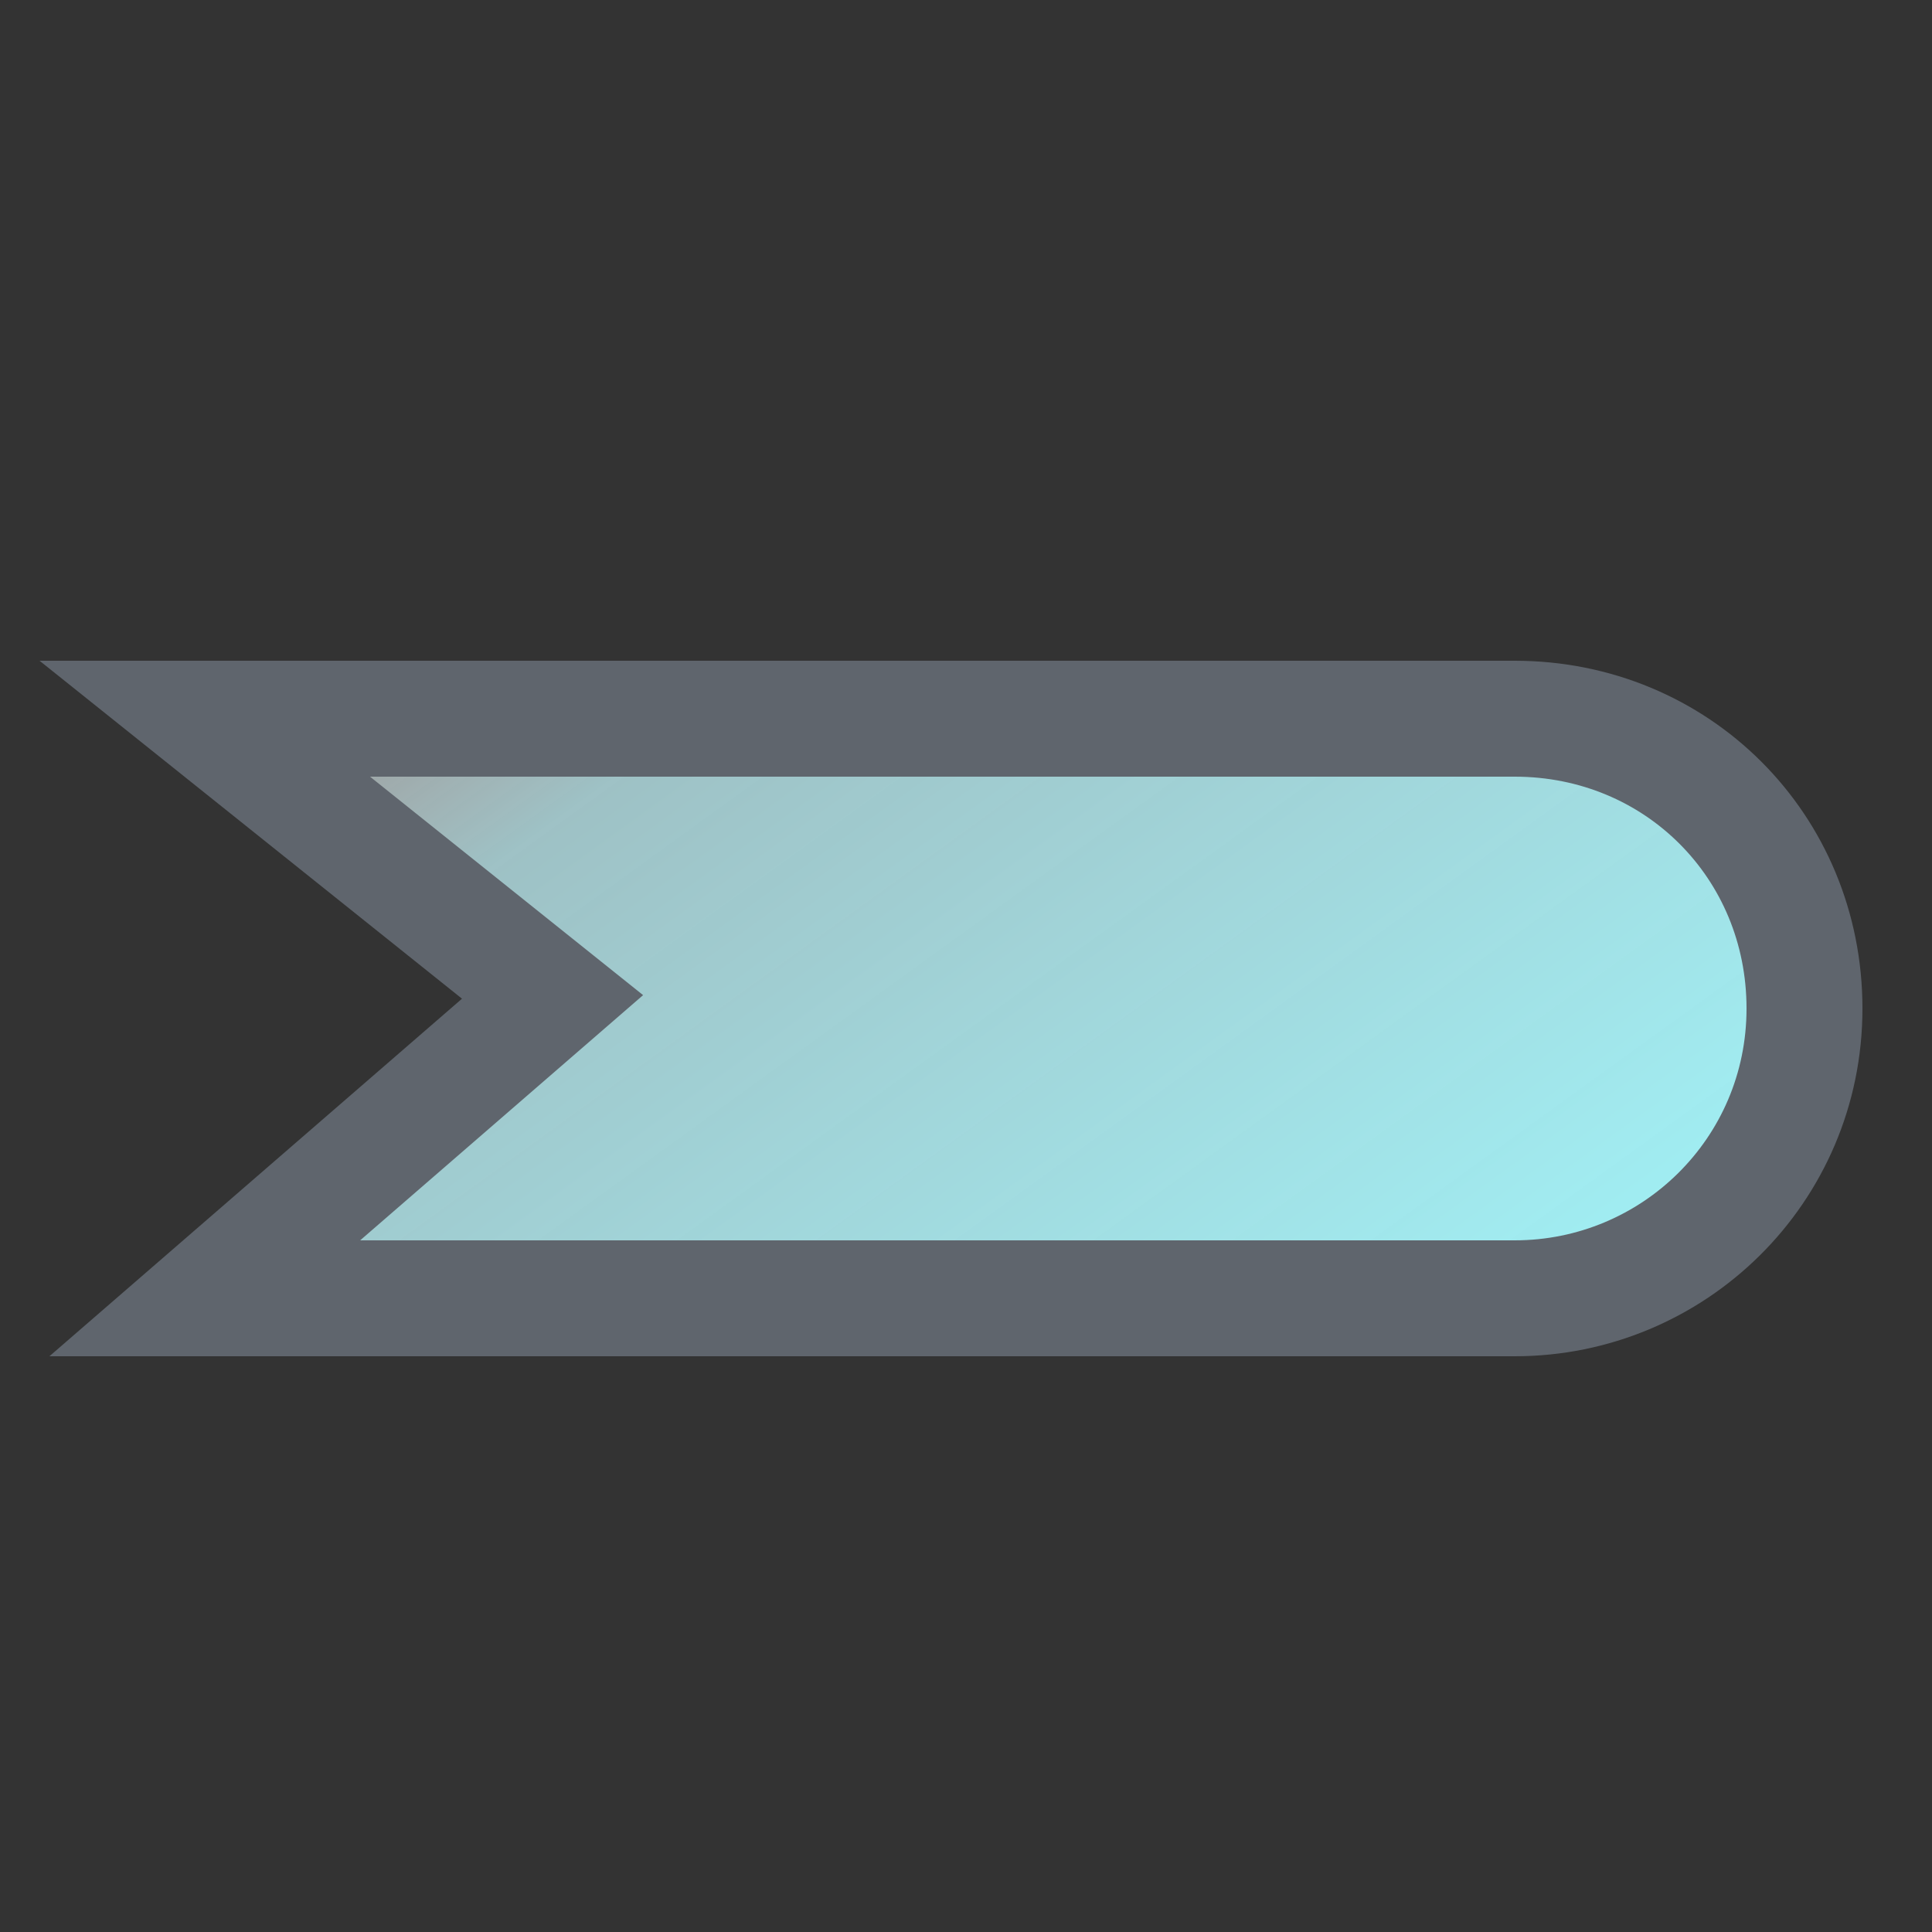 <?xml version="1.0" encoding="utf-8"?>
<!-- Generator: Adobe Illustrator 20.1.0, SVG Export Plug-In . SVG Version: 6.00 Build 0)  -->
<svg version="1.1"
	 id="Layer_1" inkscape:version="0.91 r13725" sodipodi:docname="ArchiMateBusinessEvent.svg" xmlns:cc="http://creativecommons.org/ns#" xmlns:dc="http://purl.org/dc/elements/1.1/" xmlns:inkscape="http://www.inkscape.org/namespaces/inkscape" xmlns:rdf="http://www.w3.org/1999/02/22-rdf-syntax-ns#" xmlns:sodipodi="http://sodipodi.sourceforge.net/DTD/sodipodi-0.dtd" xmlns:svg="http://www.w3.org/2000/svg"
	 xmlns="http://www.w3.org/2000/svg" xmlns:xlink="http://www.w3.org/1999/xlink" x="0px" y="0px" width="50px" height="50px"
	 viewBox="0 0 50 50" style="enable-background:new 0 0 50 50;" xml:space="preserve">
<rect x="0" y="0" width="50" height="50" fill="#333333" stroke="none"/>
<style type="text/css">
	.st0{fill:url(#path8_1_);stroke:#5F656D;stroke-width:3;}
</style>
<sodipodi:namedview  bordercolor="#666666" borderopacity="1" gridtolerance="10" guidetolerance="10" id="namedview10" inkscape:current-layer="Layer_1" inkscape:cx="25" inkscape:cy="25" inkscape:pageopacity="0" inkscape:pageshadow="2" inkscape:window-height="646" inkscape:window-maximized="0" inkscape:window-width="1280" inkscape:window-x="2004" inkscape:window-y="589" inkscape:zoom="9.6" objecttolerance="10" pagecolor="#ffffff" showgrid="false">
	</sodipodi:namedview>
<linearGradient id="path8_1_" gradientUnits="userSpaceOnUse" x1="576.645" y1="722.968" x2="595.966" y2="749.689" gradientTransform="matrix(1 0 0 1 -562 -710)">
	<stop  offset="1.870000e-02" style="stop-color:#FFFFFF;stop-opacity:0.5"/>
	<stop  offset="0.199" style="stop-color:#C1F0F5;stop-opacity:0.754"/>
	<stop  offset="1" style="stop-color:#A0F0F5"/>
</linearGradient>
<path id="path8_2_" inkscape:connector-curvature="0" sodipodi:nodetypes="scscsss" class="st0" d="M5.3,33.6h33.9
	c4.1,0,7.5-3.3,7.5-7.5s-3.3-7.5-7.5-7.5H5.3l9,7.2L5.3,33.6z"/>
</svg>
